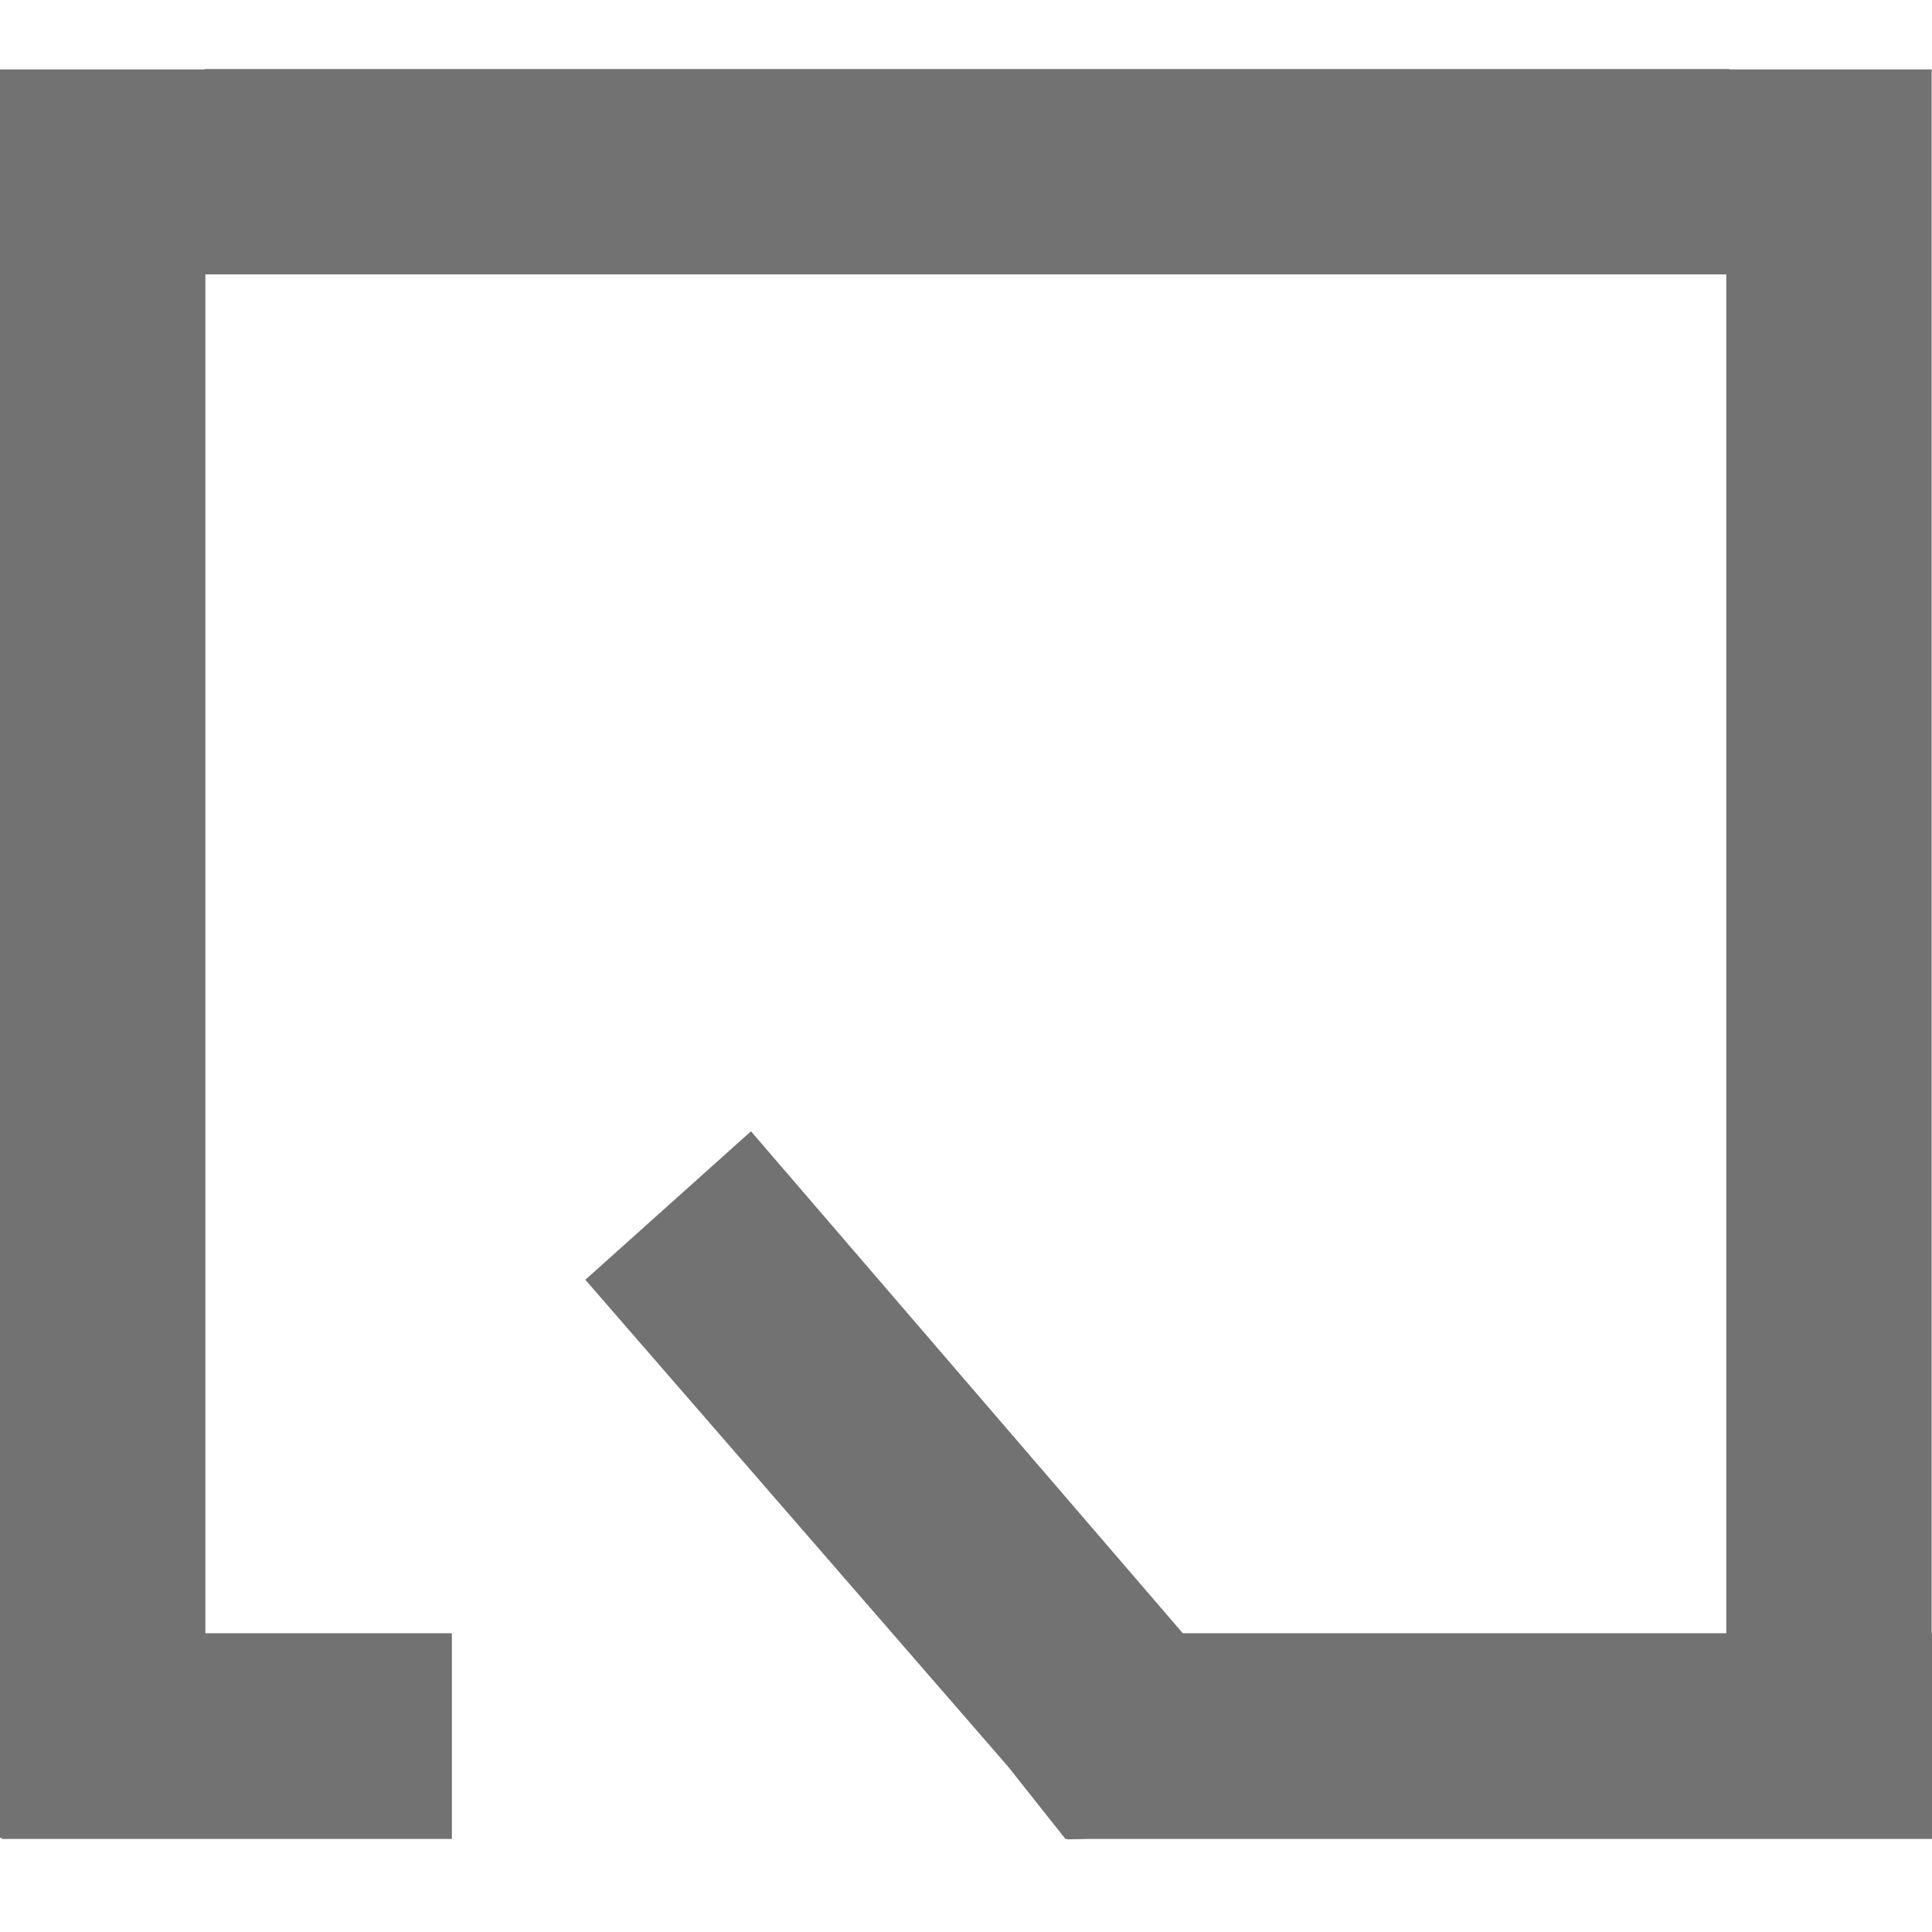 <svg xmlns="http://www.w3.org/2000/svg" viewBox="0 0 54 54" xmlns:v="https://vecta.io/nano"><path d="M54 45.65h-.01V1.94h-5.65v-.01H5.72v.01H0v49.43h.05v.03h12.58v-5.75H5.74V7.67h42.51v37.98H33.06L20.99 31.62l-4.63 4.15 11.81 13.6 1.61 2.03h.6l-.56.01.01-.01H54z" fill="#727272"/></svg>